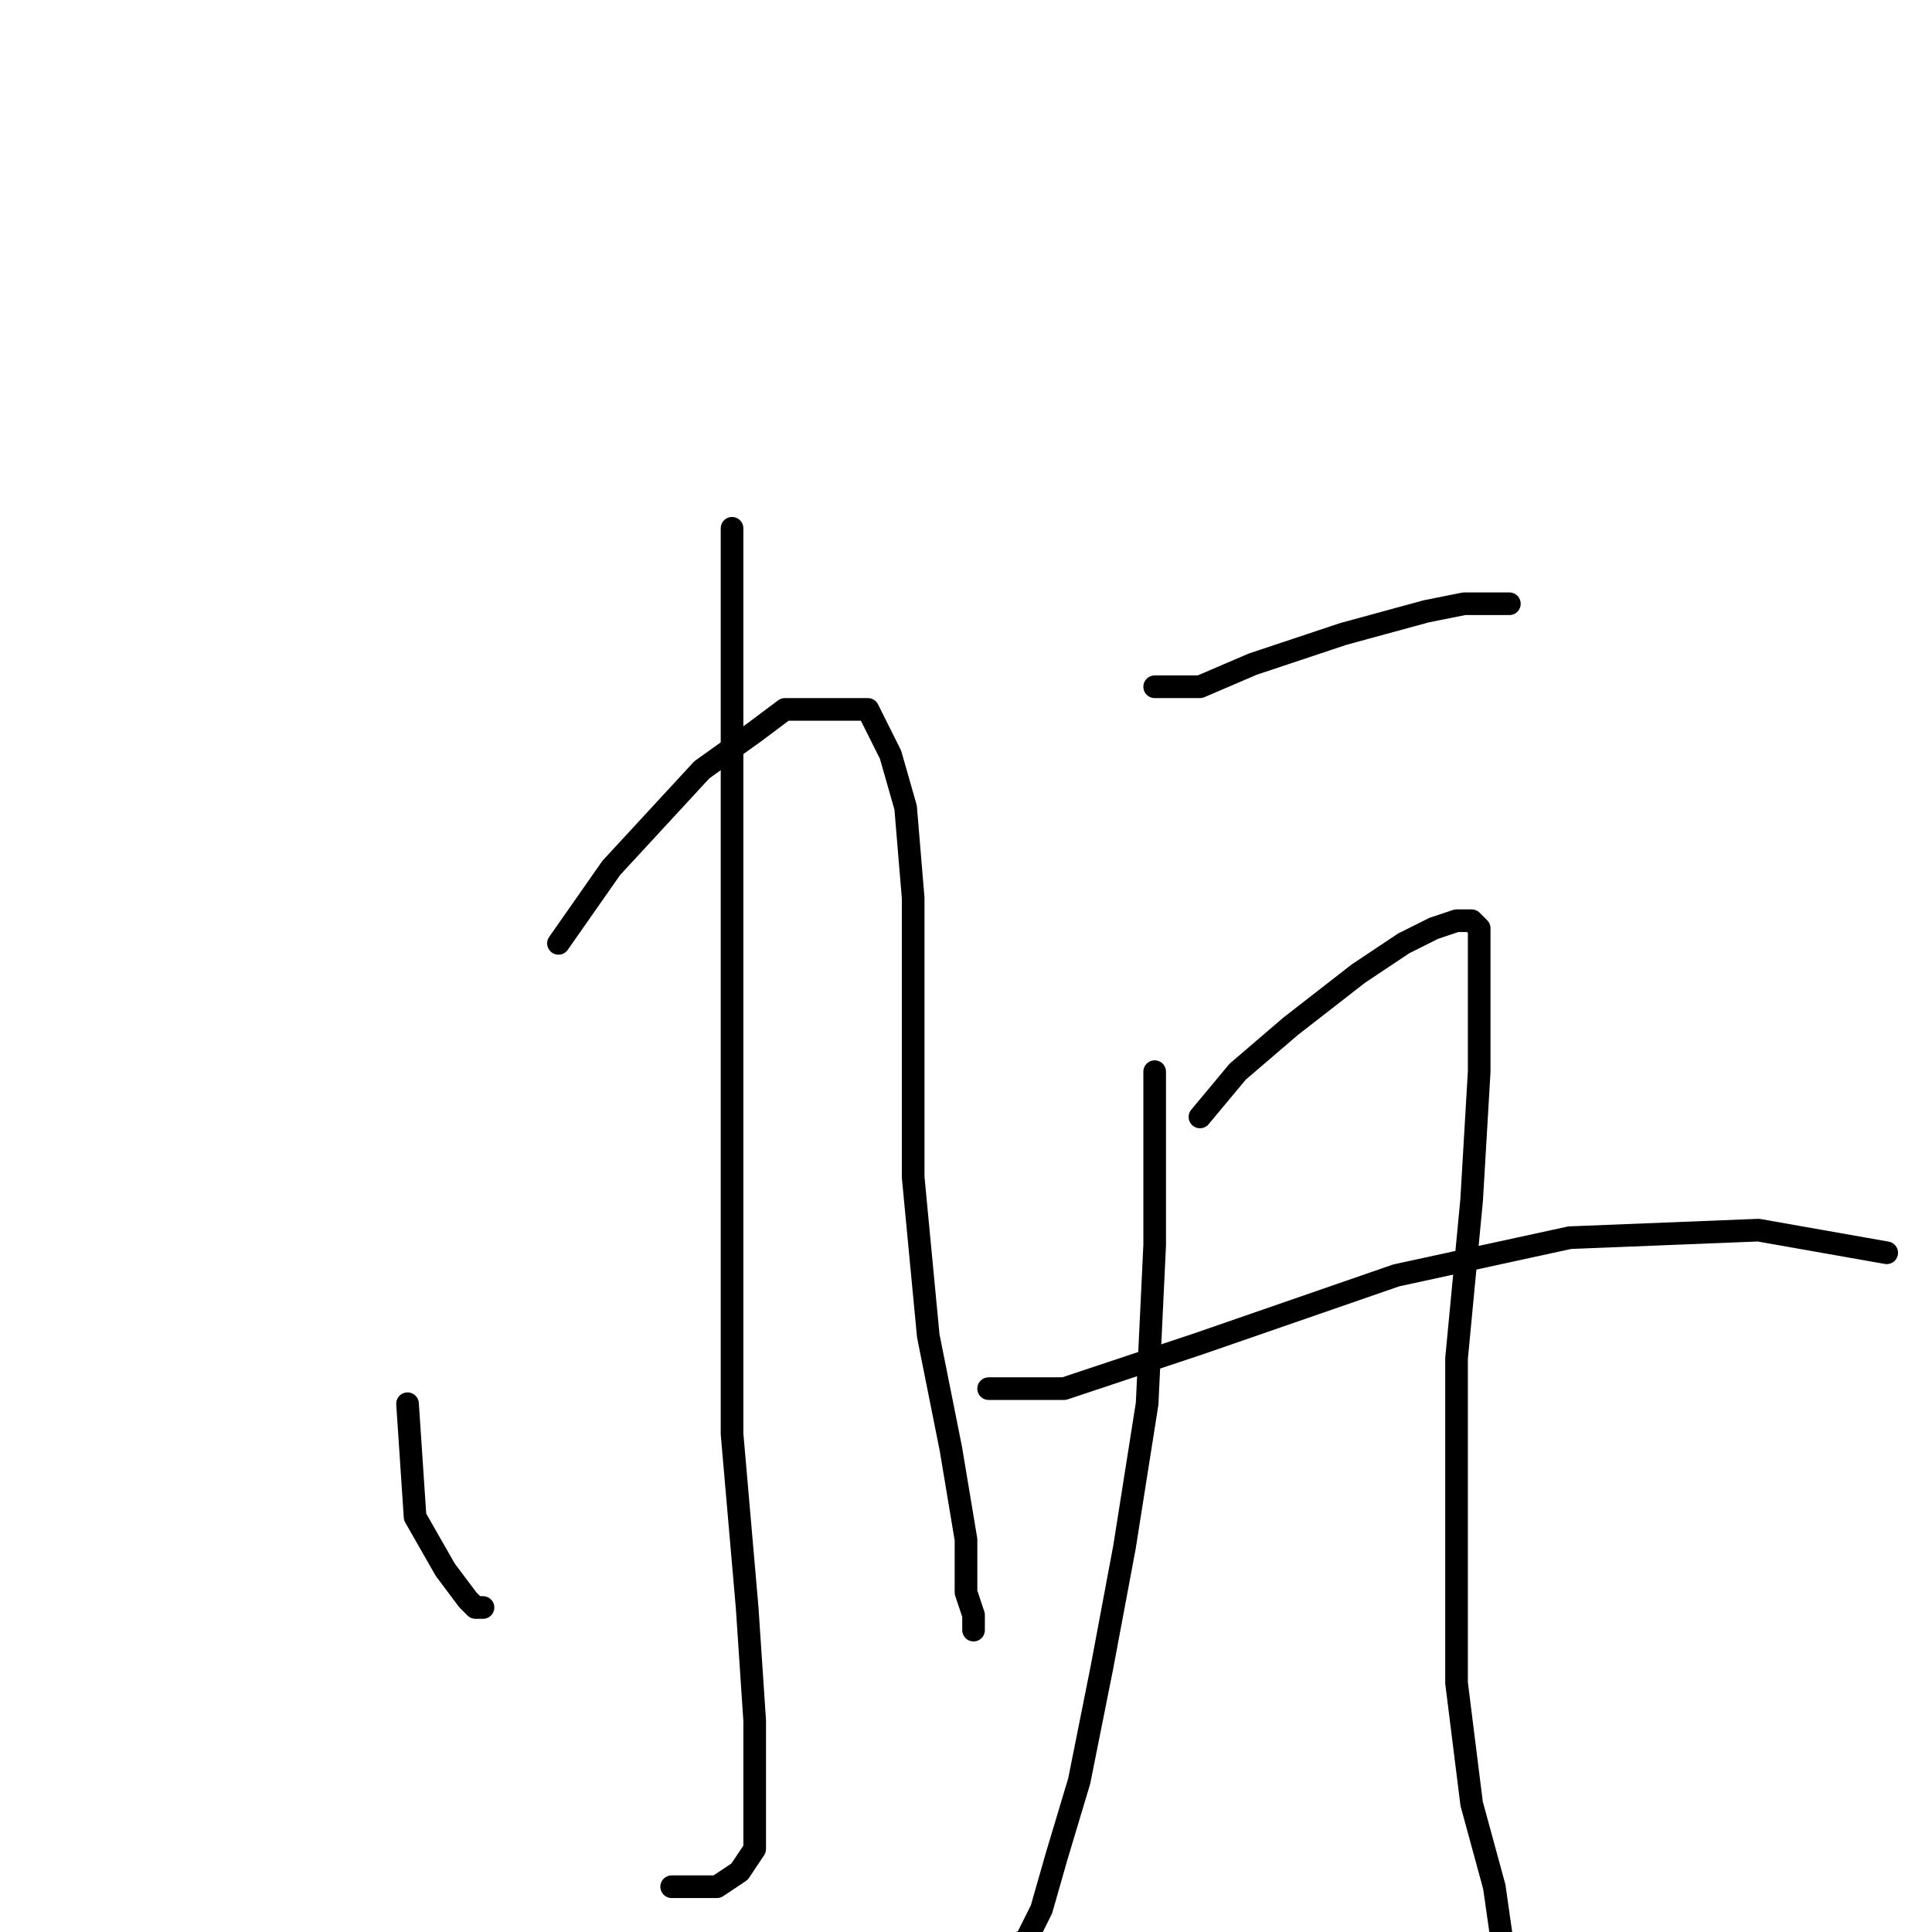 <?xml version="1.0" standalone="no"?>
    <svg width="256" height="256" xmlns="http://www.w3.org/2000/svg" version="1.1">
    <polyline stroke="black" stroke-width="3" stroke-linecap="round" fill="transparent" stroke-linejoin="round" points="54 186 55 201 59 208 62 212 63 213 64 213 64 213 " />
        <polyline stroke="black" stroke-width="3" stroke-linecap="round" fill="transparent" stroke-linejoin="round" points="74 125 81 115 93 102 100 97 104 94 108 94 111 94 115 94 118 100 120 107 121 119 121 136 121 156 123 177 126 192 128 204 128 211 129 214 129 216 129 215 129 215 " />
        <polyline stroke="black" stroke-width="3" stroke-linecap="round" fill="transparent" stroke-linejoin="round" points="97 70 97 78 97 91 97 108 97 135 97 162 97 190 99 213 100 228 100 238 100 245 98 248 95 250 92 250 89 250 89 250 " />
        <polyline stroke="black" stroke-width="3" stroke-linecap="round" fill="transparent" stroke-linejoin="round" points="153 91 159 91 166 88 178 84 189 81 194 80 198 80 200 80 200 80 " />
        <polyline stroke="black" stroke-width="3" stroke-linecap="round" fill="transparent" stroke-linejoin="round" points="153 142 153 151 153 165 152 186 149 205 146 221 143 236 140 246 138 253 136 257 134 258 134 258 " />
        <polyline stroke="black" stroke-width="3" stroke-linecap="round" fill="transparent" stroke-linejoin="round" points="159 148 164 142 171 136 180 129 186 125 190 123 193 122 194 122 195 122 196 123 196 132 196 142 195 159 193 180 193 202 193 223 195 239 198 250 199 257 199 260 199 260 " />
        <polyline stroke="black" stroke-width="3" stroke-linecap="round" fill="transparent" stroke-linejoin="round" points="131 184 141 184 159 178 185 169 208 164 233 163 250 166 250 166 " />
        </svg>